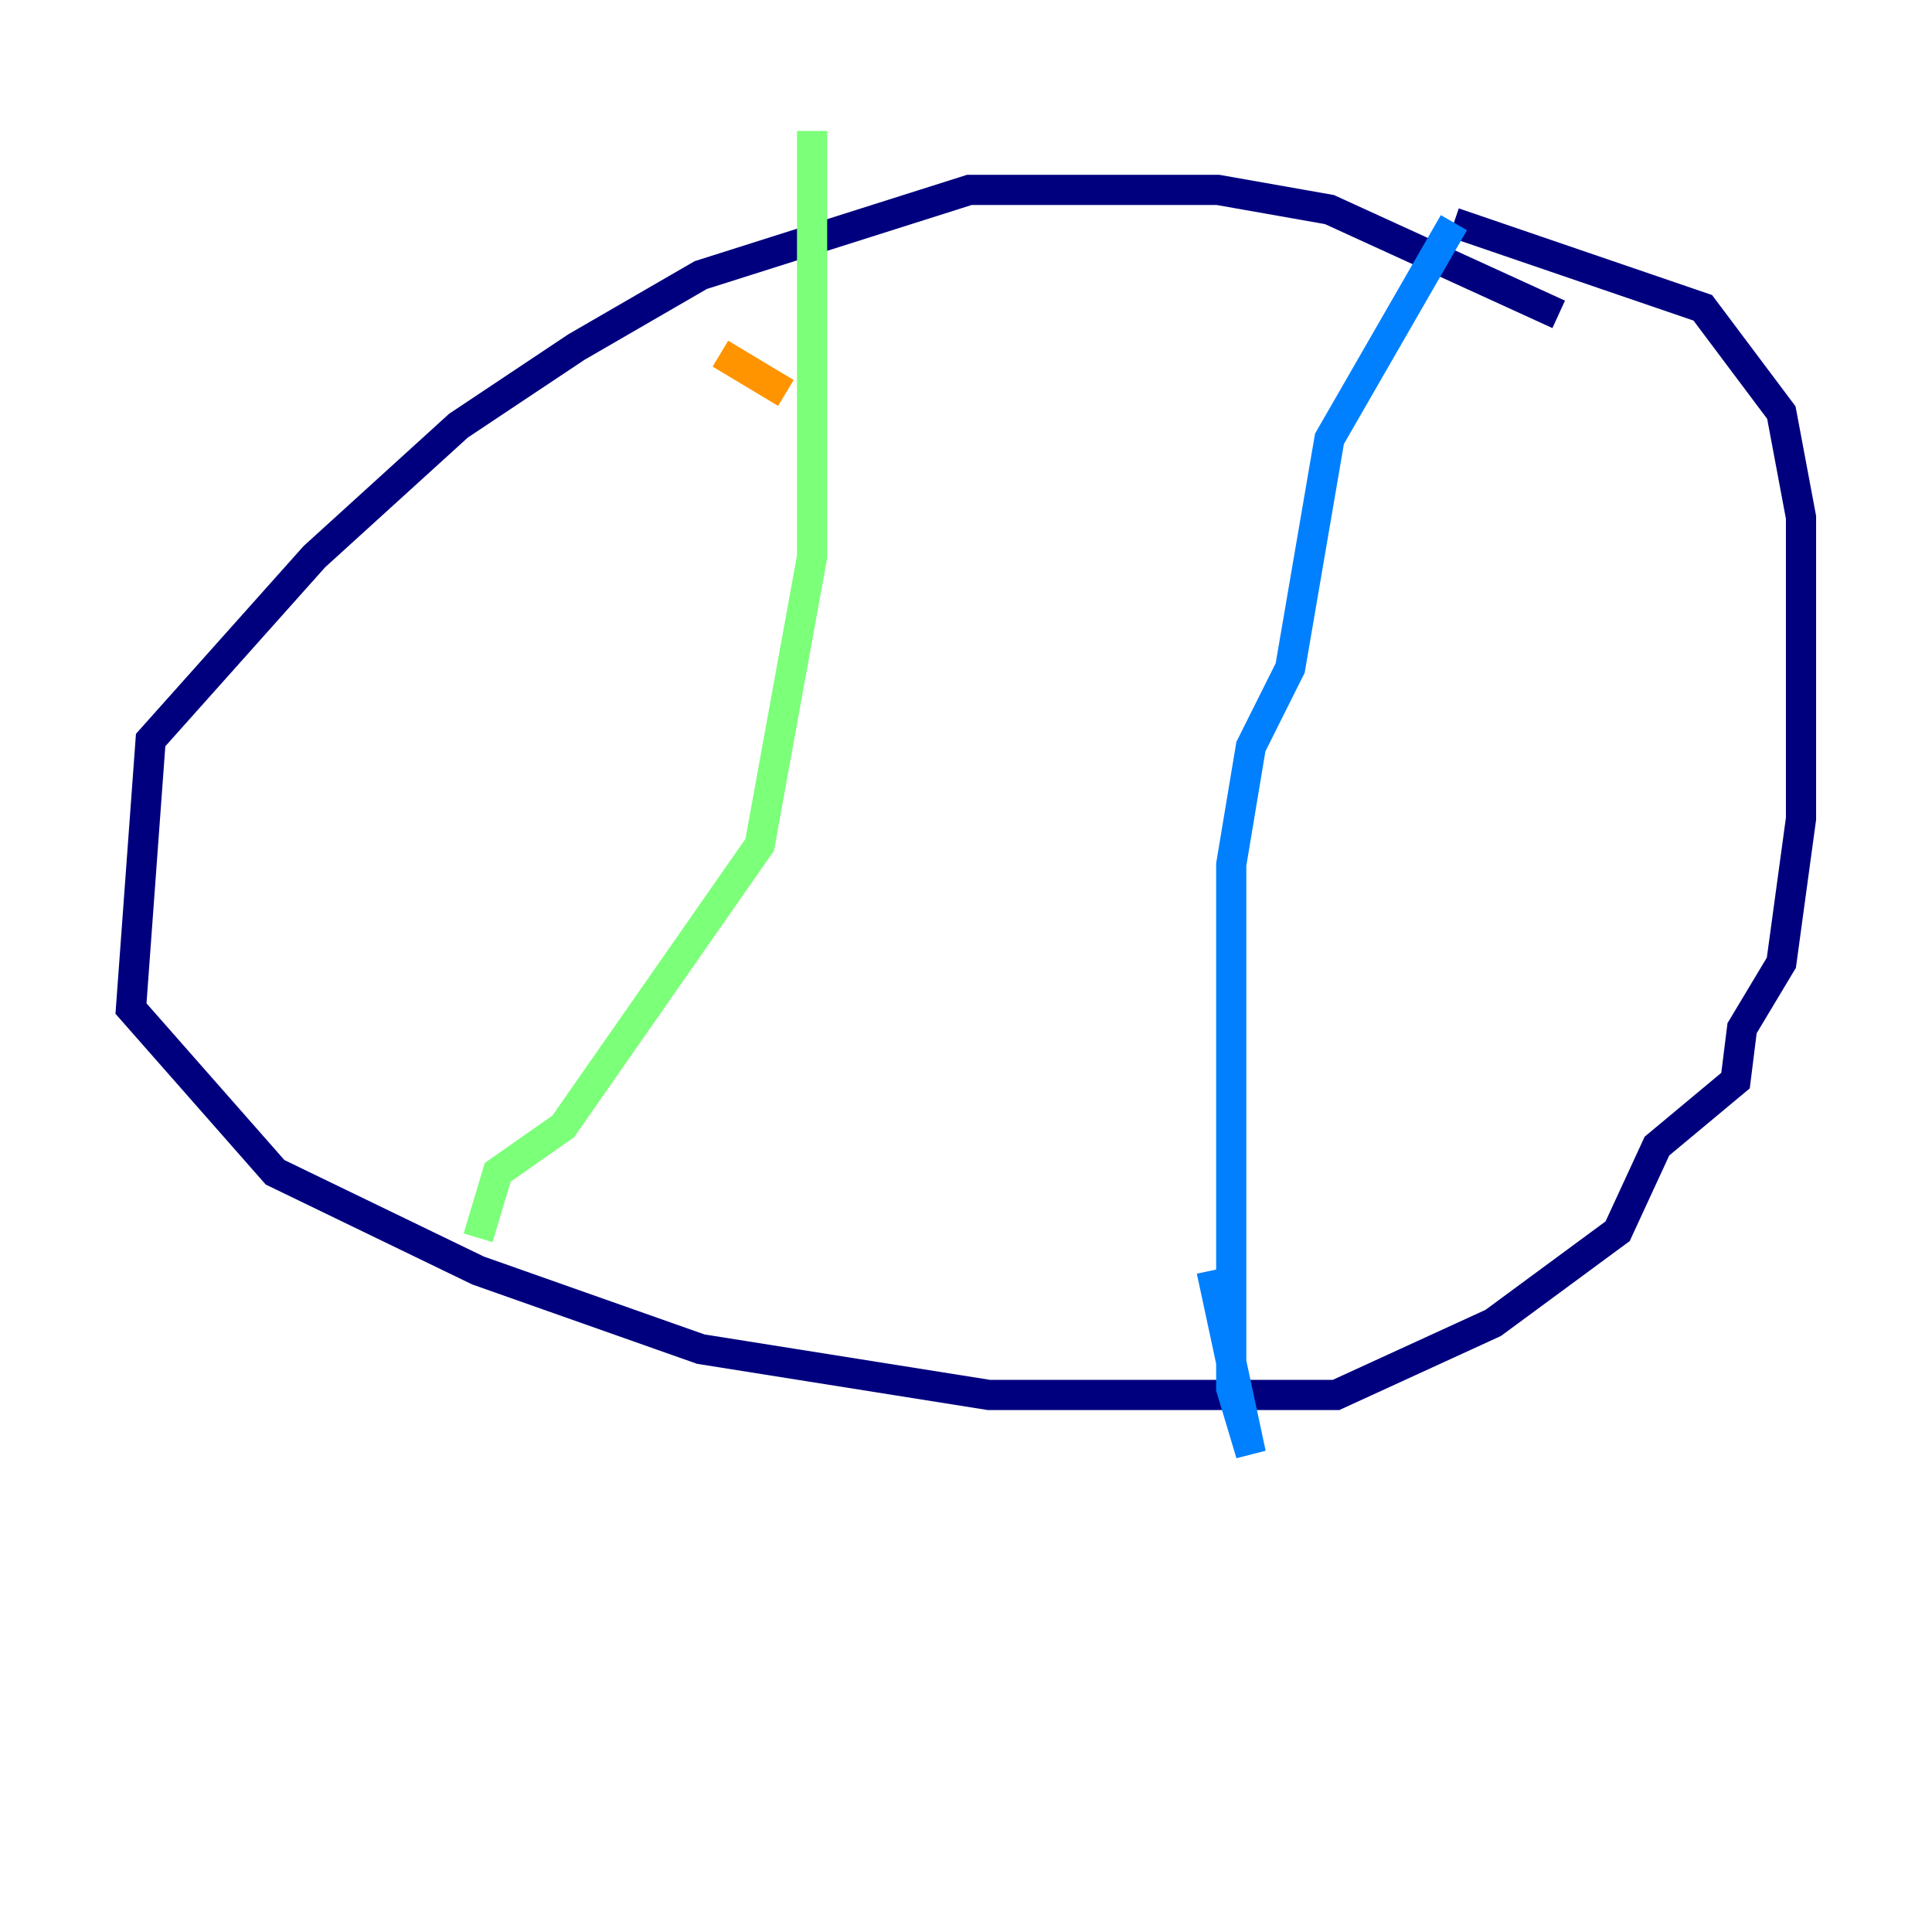 <?xml version="1.0" encoding="utf-8" ?>
<svg baseProfile="tiny" height="128" version="1.2" viewBox="0,0,128,128" width="128" xmlns="http://www.w3.org/2000/svg" xmlns:ev="http://www.w3.org/2001/xml-events" xmlns:xlink="http://www.w3.org/1999/xlink"><defs /><polyline fill="none" points="103.268,20.827 88.081,13.885 80.705,12.583 64.217,12.583 46.427,18.224 38.183,22.997 30.373,28.203 20.827,36.881 9.98,49.031 8.678,66.82 18.224,77.668 31.675,84.176 46.427,89.383 65.519,92.42 88.515,92.42 98.929,87.647 107.173,81.573 109.776,75.932 114.983,71.593 115.417,68.122 118.02,63.783 119.322,54.237 119.322,34.278 118.02,27.336 112.814,20.393 96.325,14.752" stroke="#00007f" stroke-width="2" /><polyline fill="none" points="96.325,14.752 88.081,29.071 85.478,44.258 82.875,49.464 81.573,57.275 81.573,91.986 82.875,96.325 80.271,84.176" stroke="#0080ff" stroke-width="2" /><polyline fill="none" points="53.803,8.678 53.803,36.881 50.332,55.973 37.315,74.63 32.976,77.668 31.675,82.007" stroke="#7cff79" stroke-width="2" /><polyline fill="none" points="47.729,23.43 52.068,26.034" stroke="#ff9400" stroke-width="2" /><polyline fill="none" points="47.729,39.919 47.729,39.919" stroke="#7f0000" stroke-width="2" /></svg>